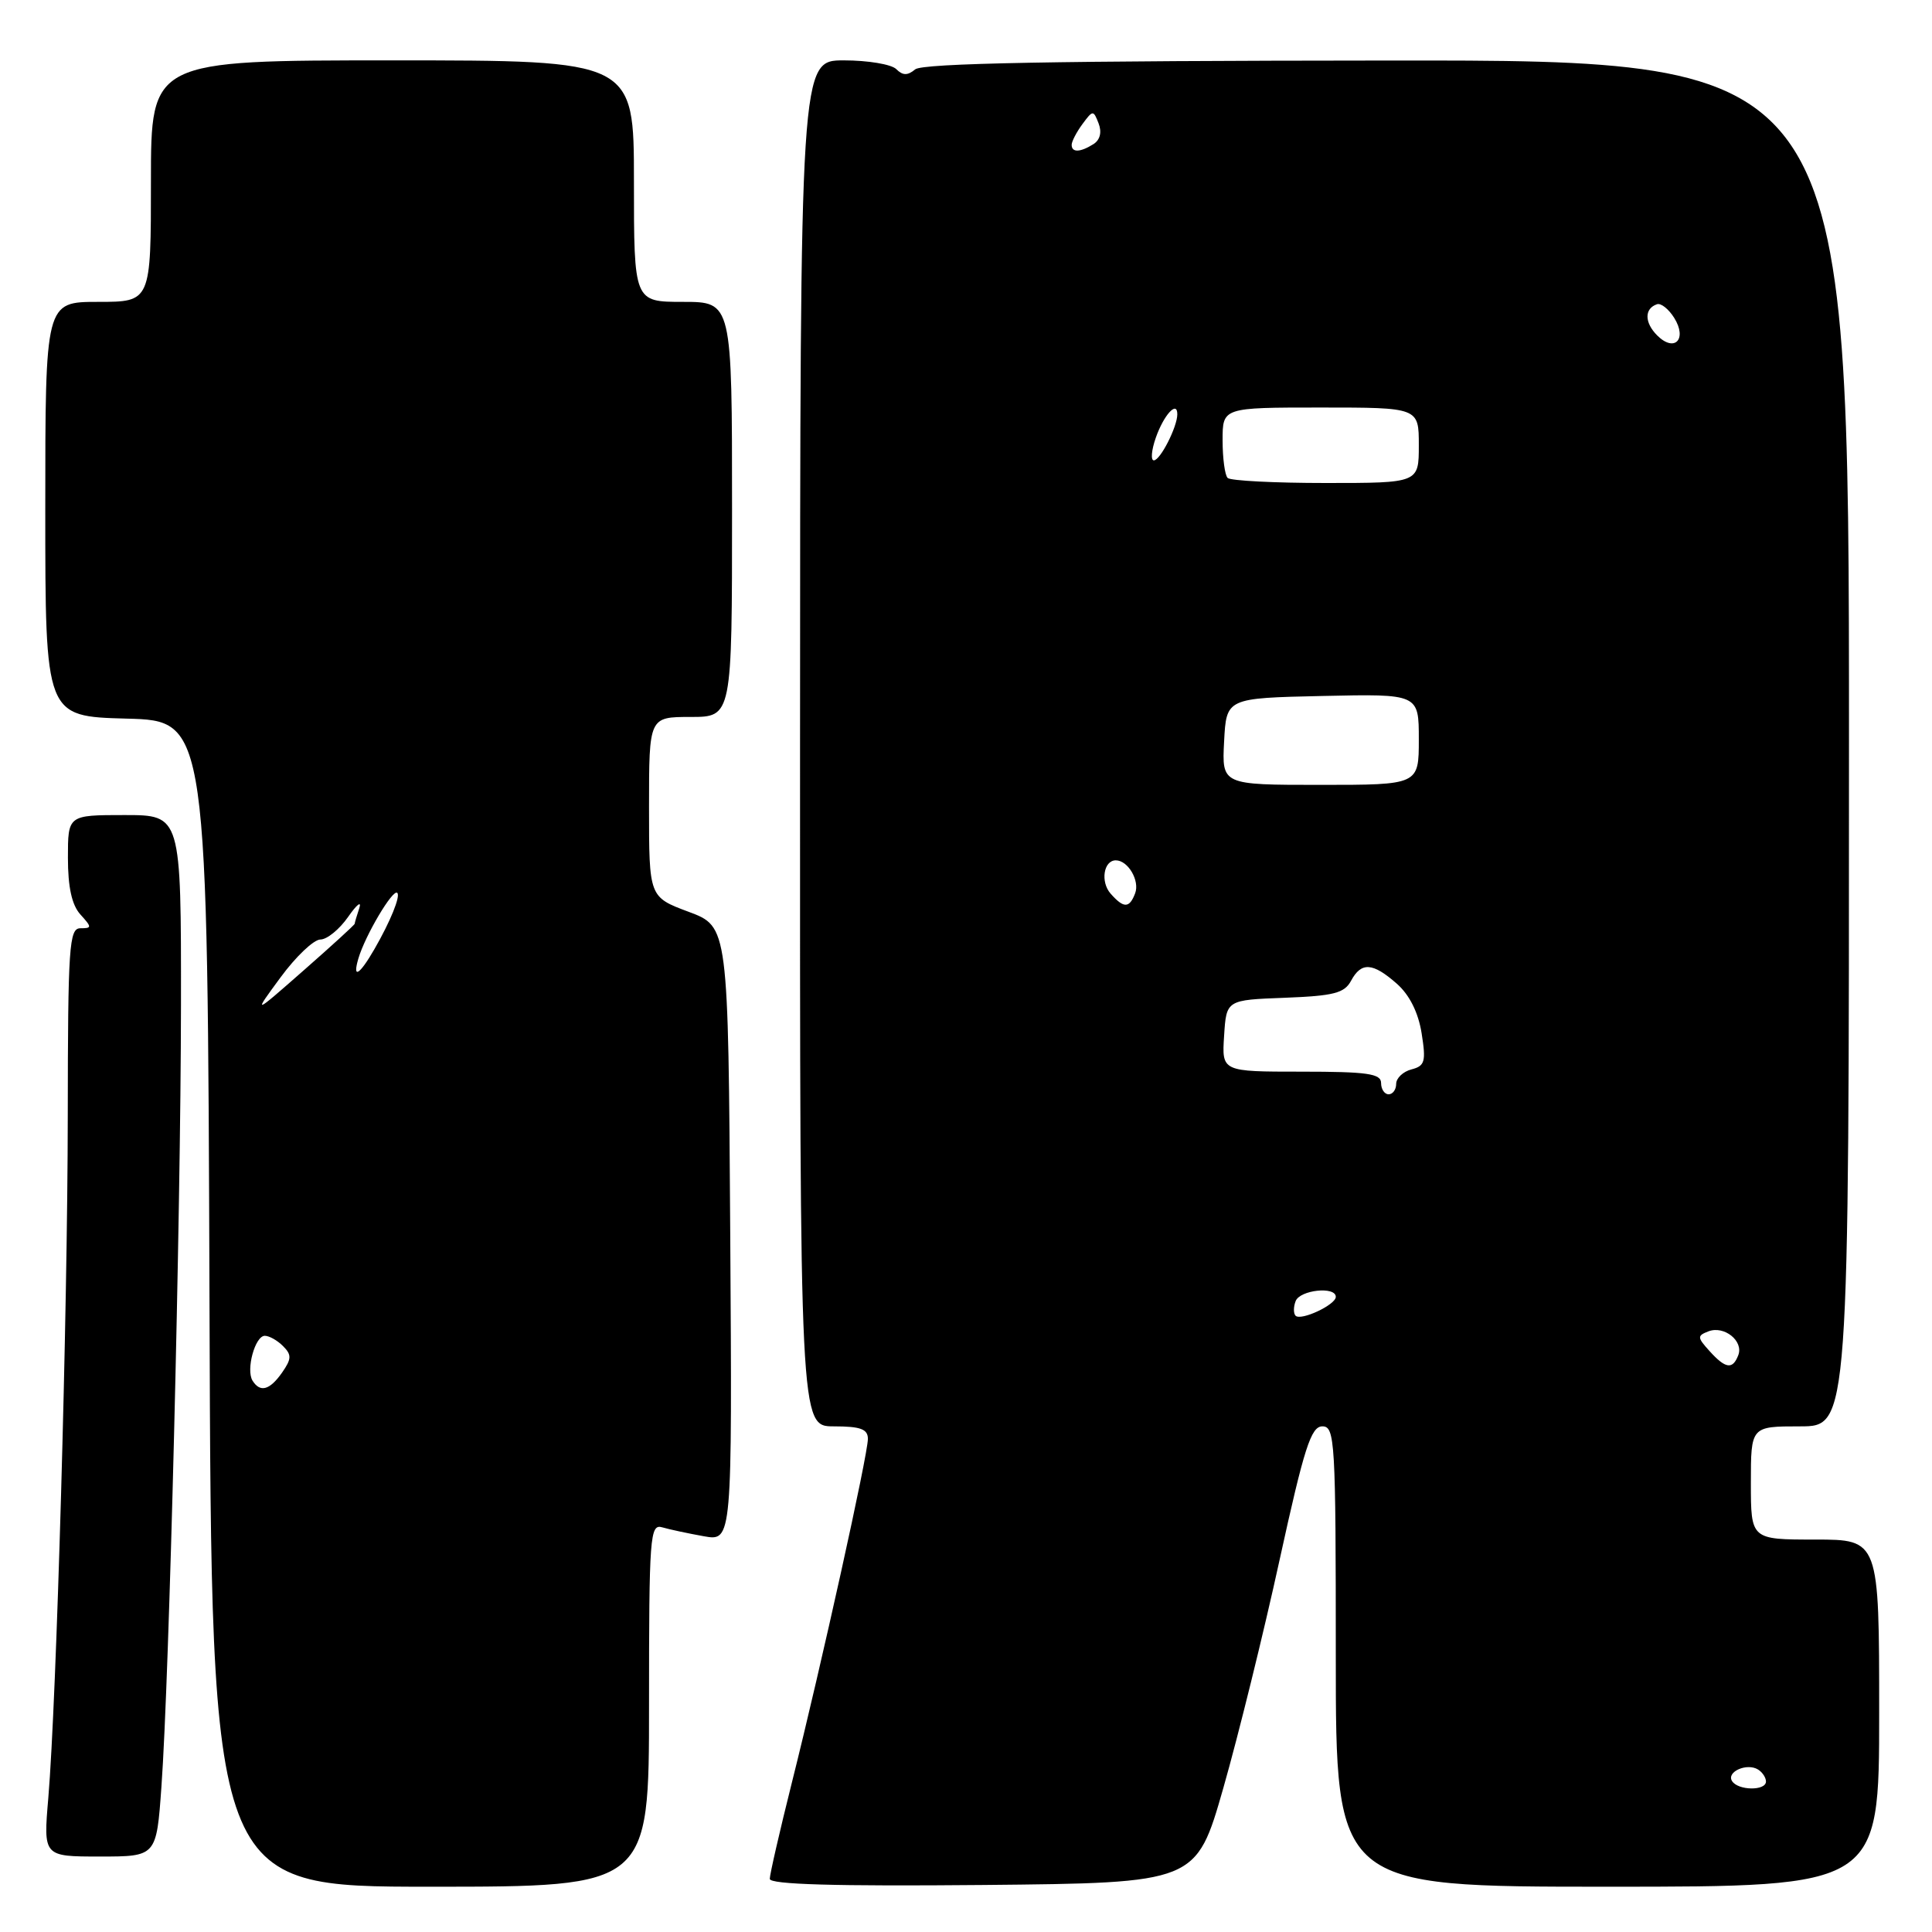 <?xml version="1.0" encoding="UTF-8" standalone="no"?>
<!DOCTYPE svg PUBLIC "-//W3C//DTD SVG 1.1//EN" "http://www.w3.org/Graphics/SVG/1.1/DTD/svg11.dtd" >
<svg xmlns="http://www.w3.org/2000/svg" xmlns:xlink="http://www.w3.org/1999/xlink" version="1.1" viewBox="0 0 256 256">
 <g >
 <path fill="currentColor"
d=" M 86.00 225.93 C 86.00 203.48 86.12 201.90 87.75 202.38 C 88.71 202.66 91.19 203.19 93.26 203.56 C 97.02 204.23 97.02 204.23 96.76 163.50 C 96.50 122.78 96.50 122.78 91.25 120.82 C 86.00 118.86 86.00 118.86 86.00 106.93 C 86.00 95.00 86.00 95.00 91.50 95.00 C 97.00 95.00 97.00 95.00 97.00 67.50 C 97.00 40.00 97.00 40.00 90.50 40.00 C 84.00 40.00 84.00 40.00 84.00 24.00 C 84.00 8.00 84.00 8.00 52.00 8.00 C 20.00 8.00 20.00 8.00 20.00 24.00 C 20.00 40.00 20.00 40.00 13.00 40.00 C 6.00 40.00 6.00 40.00 6.00 67.47 C 6.00 94.93 6.00 94.93 16.75 95.22 C 27.50 95.50 27.50 95.50 27.76 172.75 C 28.01 250.00 28.01 250.00 57.01 250.00 C 86.00 250.00 86.00 250.00 86.00 225.93 Z  M 162.10 236.91 C 164.08 229.98 167.44 216.37 169.56 206.66 C 172.81 191.82 173.72 189.00 175.22 189.00 C 176.89 189.00 177.00 190.90 177.00 219.50 C 177.00 250.00 177.00 250.00 213.00 250.00 C 249.00 250.00 249.00 250.00 249.00 227.00 C 249.00 204.00 249.00 204.00 240.50 204.00 C 232.00 204.00 232.00 204.00 232.00 196.50 C 232.00 189.00 232.00 189.00 238.50 189.00 C 245.00 189.00 245.00 189.00 245.00 98.49 C 245.00 7.97 245.00 7.97 183.82 8.02 C 139.93 8.05 122.25 8.38 121.27 9.19 C 120.26 10.03 119.62 10.02 118.76 9.16 C 118.12 8.52 115.00 8.00 111.82 8.00 C 106.03 8.00 106.03 8.00 106.01 98.50 C 105.99 189.00 105.99 189.00 110.49 189.00 C 114.03 189.00 115.00 189.36 115.00 190.66 C 115.00 192.74 108.85 220.56 104.93 236.19 C 103.32 242.62 102.00 248.37 102.00 248.96 C 102.00 249.70 110.62 249.95 130.25 249.77 C 158.50 249.50 158.50 249.50 162.10 236.91 Z  M 21.39 236.75 C 22.43 222.39 23.95 161.27 23.98 133.25 C 24.00 108.00 24.00 108.00 16.50 108.00 C 9.00 108.00 9.00 108.00 9.00 113.67 C 9.00 117.55 9.52 119.92 10.65 121.17 C 12.19 122.87 12.19 123.00 10.65 123.00 C 9.16 123.00 9.00 125.40 8.98 147.75 C 8.96 174.05 7.49 225.34 6.40 238.25 C 5.74 246.00 5.74 246.00 13.23 246.00 C 20.73 246.00 20.73 246.00 21.39 236.75 Z  M 33.46 182.94 C 32.57 181.49 33.80 177.00 35.09 177.00 C 35.67 177.00 36.76 177.61 37.51 178.37 C 38.66 179.52 38.64 180.06 37.38 181.87 C 35.74 184.21 34.47 184.56 33.46 182.94 Z  M 37.18 129.50 C 39.20 126.75 41.57 124.50 42.45 124.49 C 43.33 124.49 44.98 123.14 46.13 121.49 C 47.27 119.85 47.94 119.32 47.61 120.33 C 47.27 121.34 47.00 122.27 47.00 122.40 C 47.00 122.54 43.96 125.31 40.25 128.57 C 33.50 134.50 33.50 134.50 37.18 129.50 Z  M 47.49 127.00 C 48.39 123.94 52.07 117.74 52.64 118.31 C 53.09 118.75 51.73 122.09 49.61 125.77 C 47.61 129.23 46.67 129.78 47.49 127.00 Z  M 229.50 235.99 C 228.74 234.77 231.48 233.56 232.95 234.47 C 233.53 234.83 234.00 235.54 234.00 236.06 C 234.00 237.32 230.28 237.27 229.50 235.99 Z  M 226.52 179.02 C 224.88 177.21 224.87 176.99 226.38 176.41 C 228.46 175.61 231.06 177.69 230.33 179.57 C 229.59 181.51 228.64 181.37 226.52 179.02 Z  M 171.67 174.34 C 171.38 174.04 171.38 173.17 171.68 172.40 C 172.25 170.92 177.00 170.41 177.00 171.84 C 177.00 172.89 172.39 175.05 171.67 174.34 Z  M 183.00 143.50 C 183.00 142.26 181.16 142.00 172.45 142.00 C 161.89 142.00 161.89 142.00 162.20 137.25 C 162.50 132.50 162.50 132.50 170.24 132.21 C 176.72 131.96 178.14 131.60 179.02 129.96 C 180.38 127.43 181.89 127.53 185.09 130.35 C 186.76 131.82 187.93 134.15 188.37 136.90 C 188.97 140.66 188.81 141.24 187.03 141.70 C 185.91 141.99 185.00 142.86 185.00 143.62 C 185.00 144.38 184.55 145.00 184.00 145.00 C 183.45 145.00 183.00 144.32 183.00 143.50 Z  M 147.16 118.41 C 145.79 116.85 146.23 114.00 147.85 114.00 C 149.47 114.00 151.05 116.70 150.41 118.37 C 149.65 120.37 148.90 120.38 147.16 118.41 Z  M 162.20 98.25 C 162.50 92.50 162.50 92.50 175.25 92.22 C 188.00 91.94 188.00 91.94 188.00 97.97 C 188.00 104.00 188.00 104.00 174.95 104.00 C 161.90 104.00 161.90 104.00 162.20 98.25 Z  M 162.67 63.33 C 162.30 62.97 162.00 60.72 162.00 58.33 C 162.00 54.00 162.00 54.00 175.00 54.00 C 188.00 54.00 188.00 54.00 188.00 59.00 C 188.00 64.00 188.00 64.00 175.67 64.00 C 168.88 64.00 163.03 63.70 162.67 63.33 Z  M 153.15 58.00 C 154.21 54.97 156.00 53.02 156.00 54.89 C 156.00 56.56 153.74 61.00 152.89 61.00 C 152.46 61.00 152.57 59.65 153.15 58.00 Z  M 219.59 44.45 C 217.88 42.74 217.87 40.88 219.57 40.31 C 220.09 40.14 221.11 40.95 221.84 42.12 C 223.61 44.95 221.88 46.74 219.59 44.45 Z  M 142.00 19.19 C 142.00 18.75 142.64 17.51 143.43 16.44 C 144.81 14.57 144.88 14.57 145.57 16.35 C 146.02 17.51 145.77 18.53 144.90 19.09 C 143.14 20.20 142.00 20.24 142.00 19.19 Z "/>
</g>
</svg>